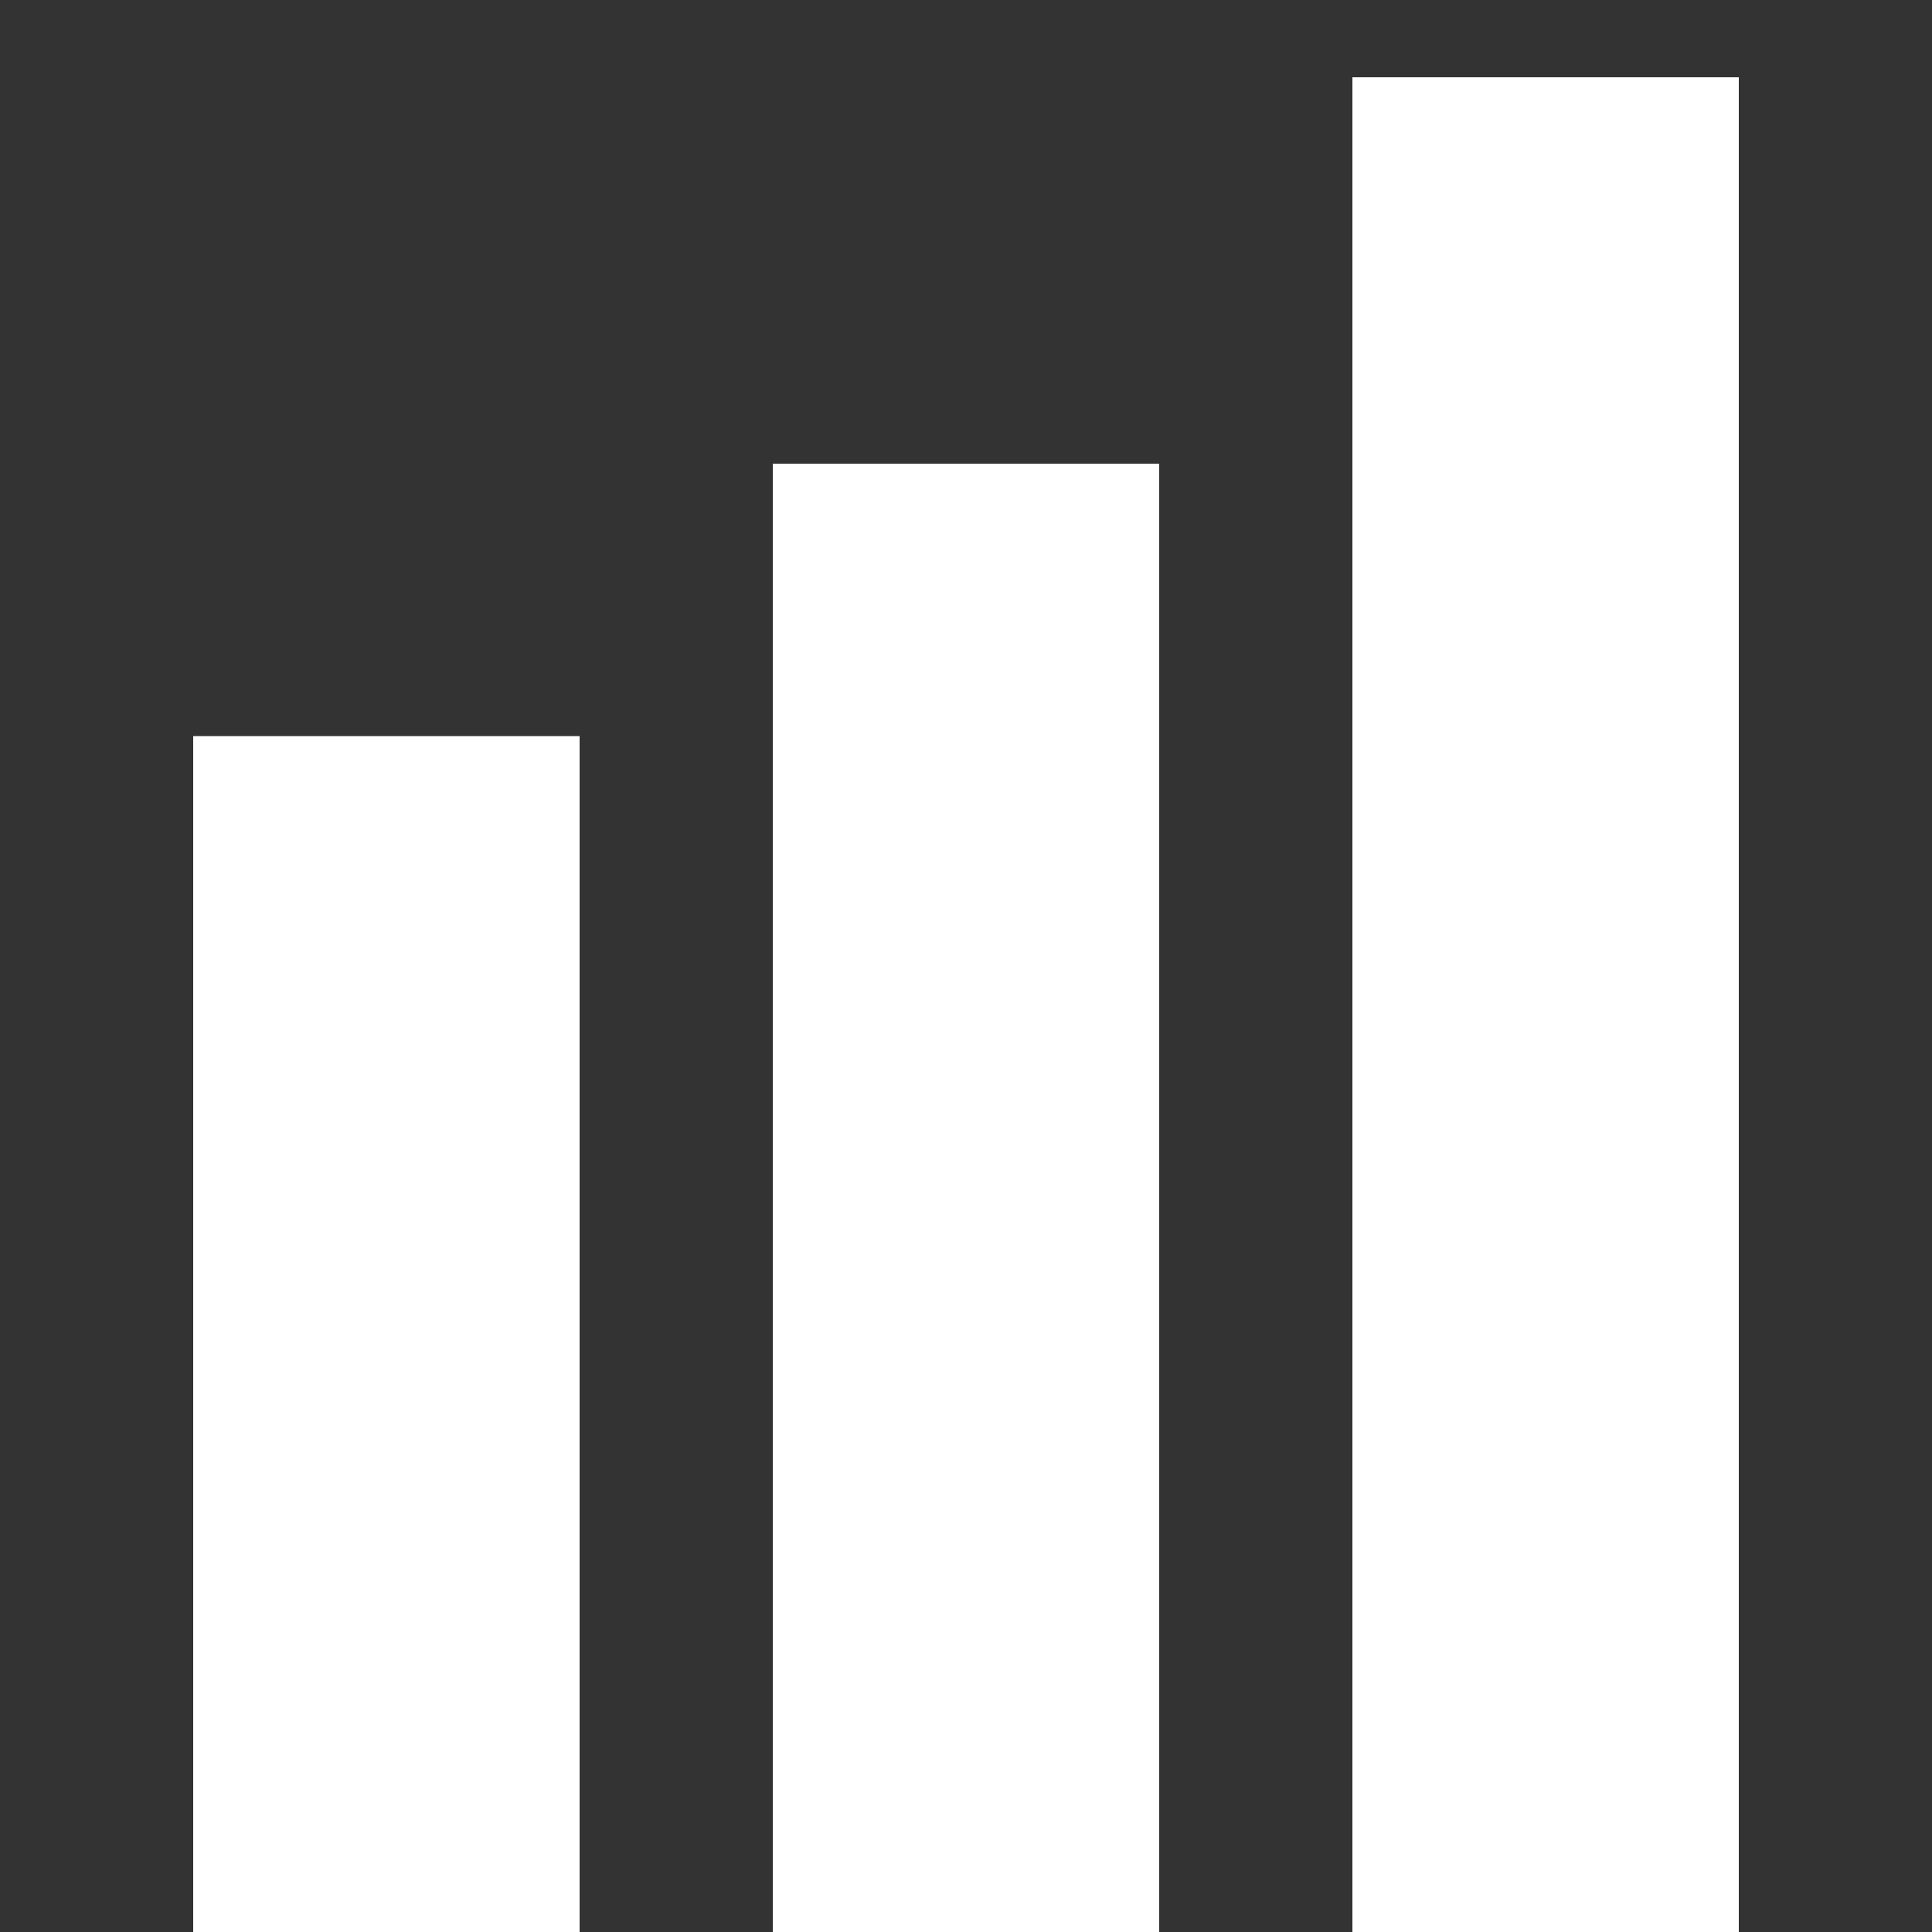 <?xml version="1.0" encoding="UTF-8"?>
<svg id="Layer_2" data-name="Layer 2" xmlns="http://www.w3.org/2000/svg" viewBox="0 0 20 20">
  <rect x="0" y="0" width="20" height="20" fill="#333333" stroke="none"/>
  <defs>
    <style>
      .cls-1 {
        fill: #fff;
      }

      .cls-2 {
        fill: none;
      }
    </style>
  </defs>
  <g id="wh">
    <g>
      <rect class="cls-2" width="20" height="20"/>
      <g>
        <rect class="cls-1" x="-2.19" y="11.81" width="12.38" height="4" transform="translate(-9.81 17.81) rotate(-90)"/>
        <rect class="cls-1" x="2.4" y="10.4" width="15.2" height="4" transform="translate(-2.4 22.4) rotate(-90)"/>
        <rect class="cls-1" x="6.4" y="8.4" width="19.2" height="4" transform="translate(5.6 26.4) rotate(-90)"/>
      </g>
    </g>
  </g>
</svg>